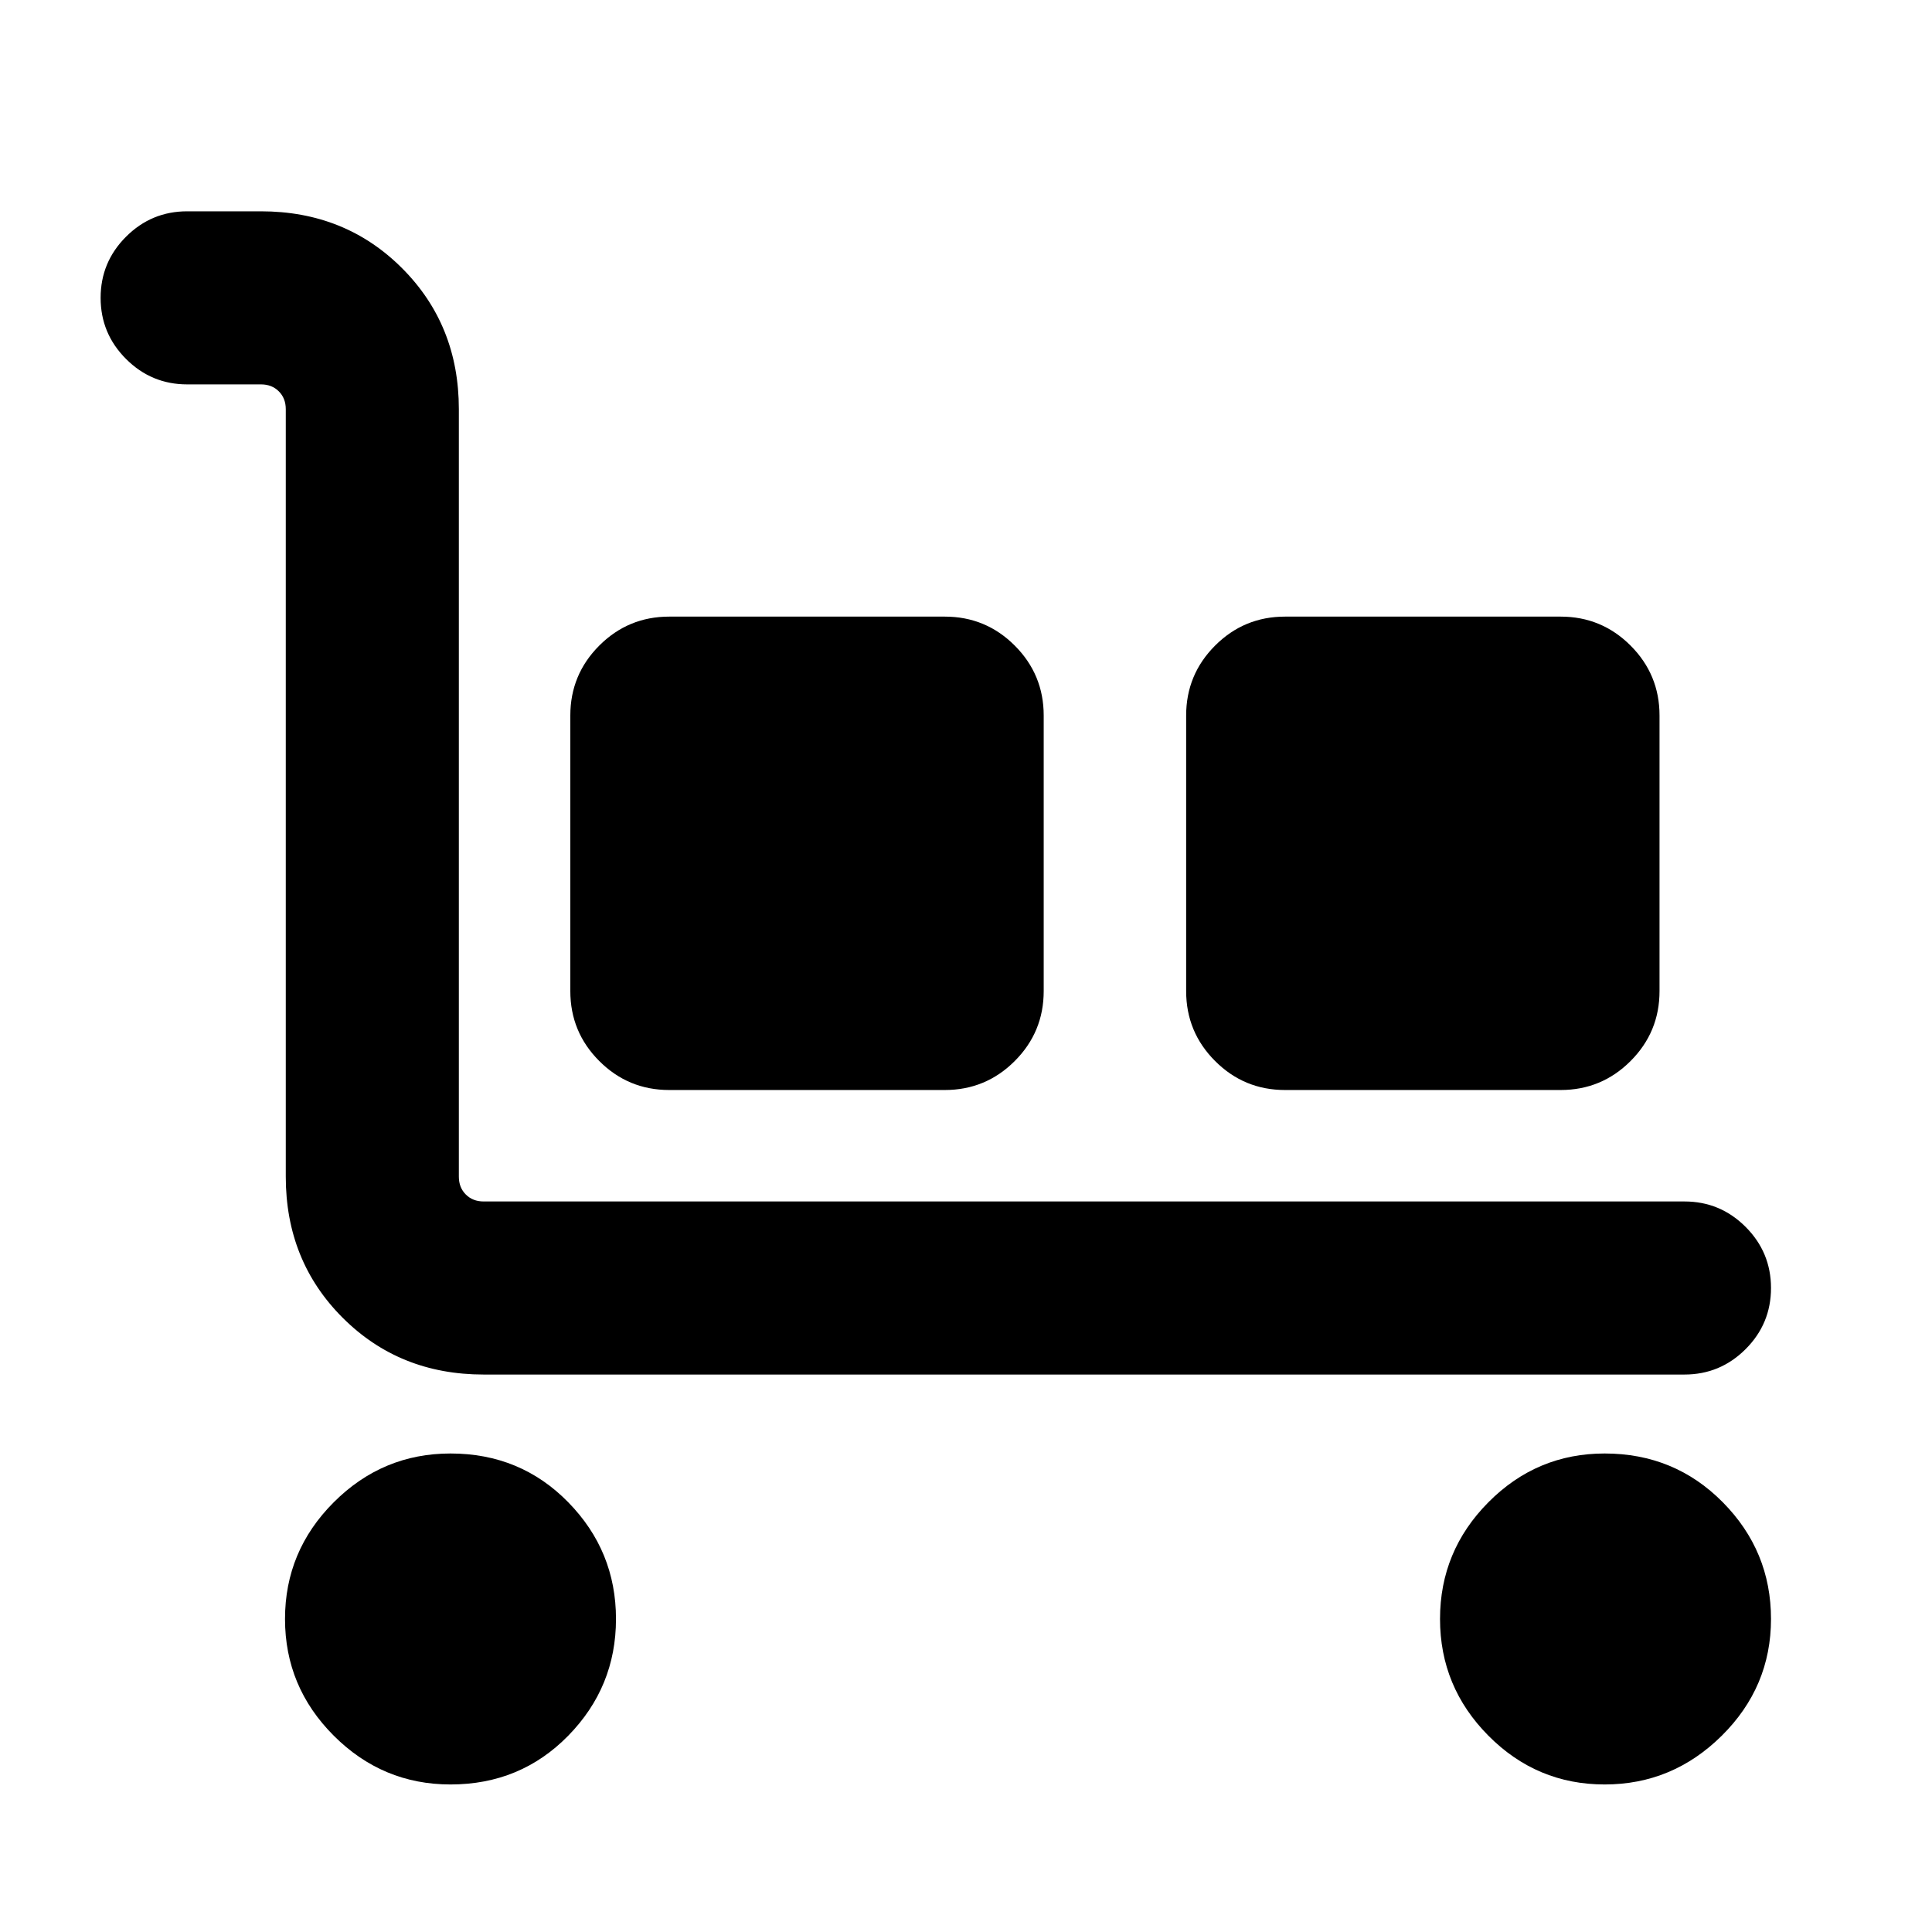 <svg xmlns="http://www.w3.org/2000/svg" height="24" viewBox="0 -960 960 960" width="24"><path d="M837-277H240.31q-41.83 0-70.07-28.24Q142-333.48 142-375.31v-381.38q0-5.39-3.46-8.85t-8.85-3.46H93q-17.75 0-30.37-12.63Q50-794.26 50-812.01q0-17.76 12.63-30.37Q75.25-855 93-855h36.69q41.83 0 70.07 28.24Q228-798.52 228-756.69v381.38q0 5.39 3.46 8.85t8.85 3.46H837q17.75 0 30.38 12.63Q880-337.74 880-319.99q0 17.76-12.62 30.37Q854.75-277 837-277ZM223.85-73.31q-33.77 0-58-24.23-24.23-24.23-24.23-58 0-33.77 24.23-58 24.23-24.23 58-24.23 34.77 0 58.5 24.23 23.73 24.23 23.73 58 0 33.77-23.73 58-23.73 24.23-58.5 24.23Zm108.69-345.07q-20.37 0-34.76-14.4-14.39-14.39-14.39-34.76v-136.92q0-20.36 14.39-34.76 14.39-14.39 34.76-14.39h136.92q20.37 0 34.76 14.39 14.39 14.4 14.39 34.76v136.92q0 20.37-14.39 34.76-14.39 14.4-34.76 14.4H332.54Zm306 0q-20.37 0-34.76-14.4-14.39-14.39-14.39-34.76v-136.92q0-20.36 14.39-34.76 14.39-14.39 34.76-14.39h136.92q20.37 0 34.76 14.39 14.39 14.4 14.39 34.76v136.92q0 20.37-14.39 34.76-14.39 14.4-34.76 14.4H638.54ZM797.35-73.31q-33.73 0-57.77-24.23-24.04-24.23-24.04-58 0-33.77 24.04-58 24.04-24.23 57.77-24.23 34.73 0 58.69 24.23t23.96 58q0 33.77-24.46 58-24.46 24.23-58.19 24.23Z"/></svg>